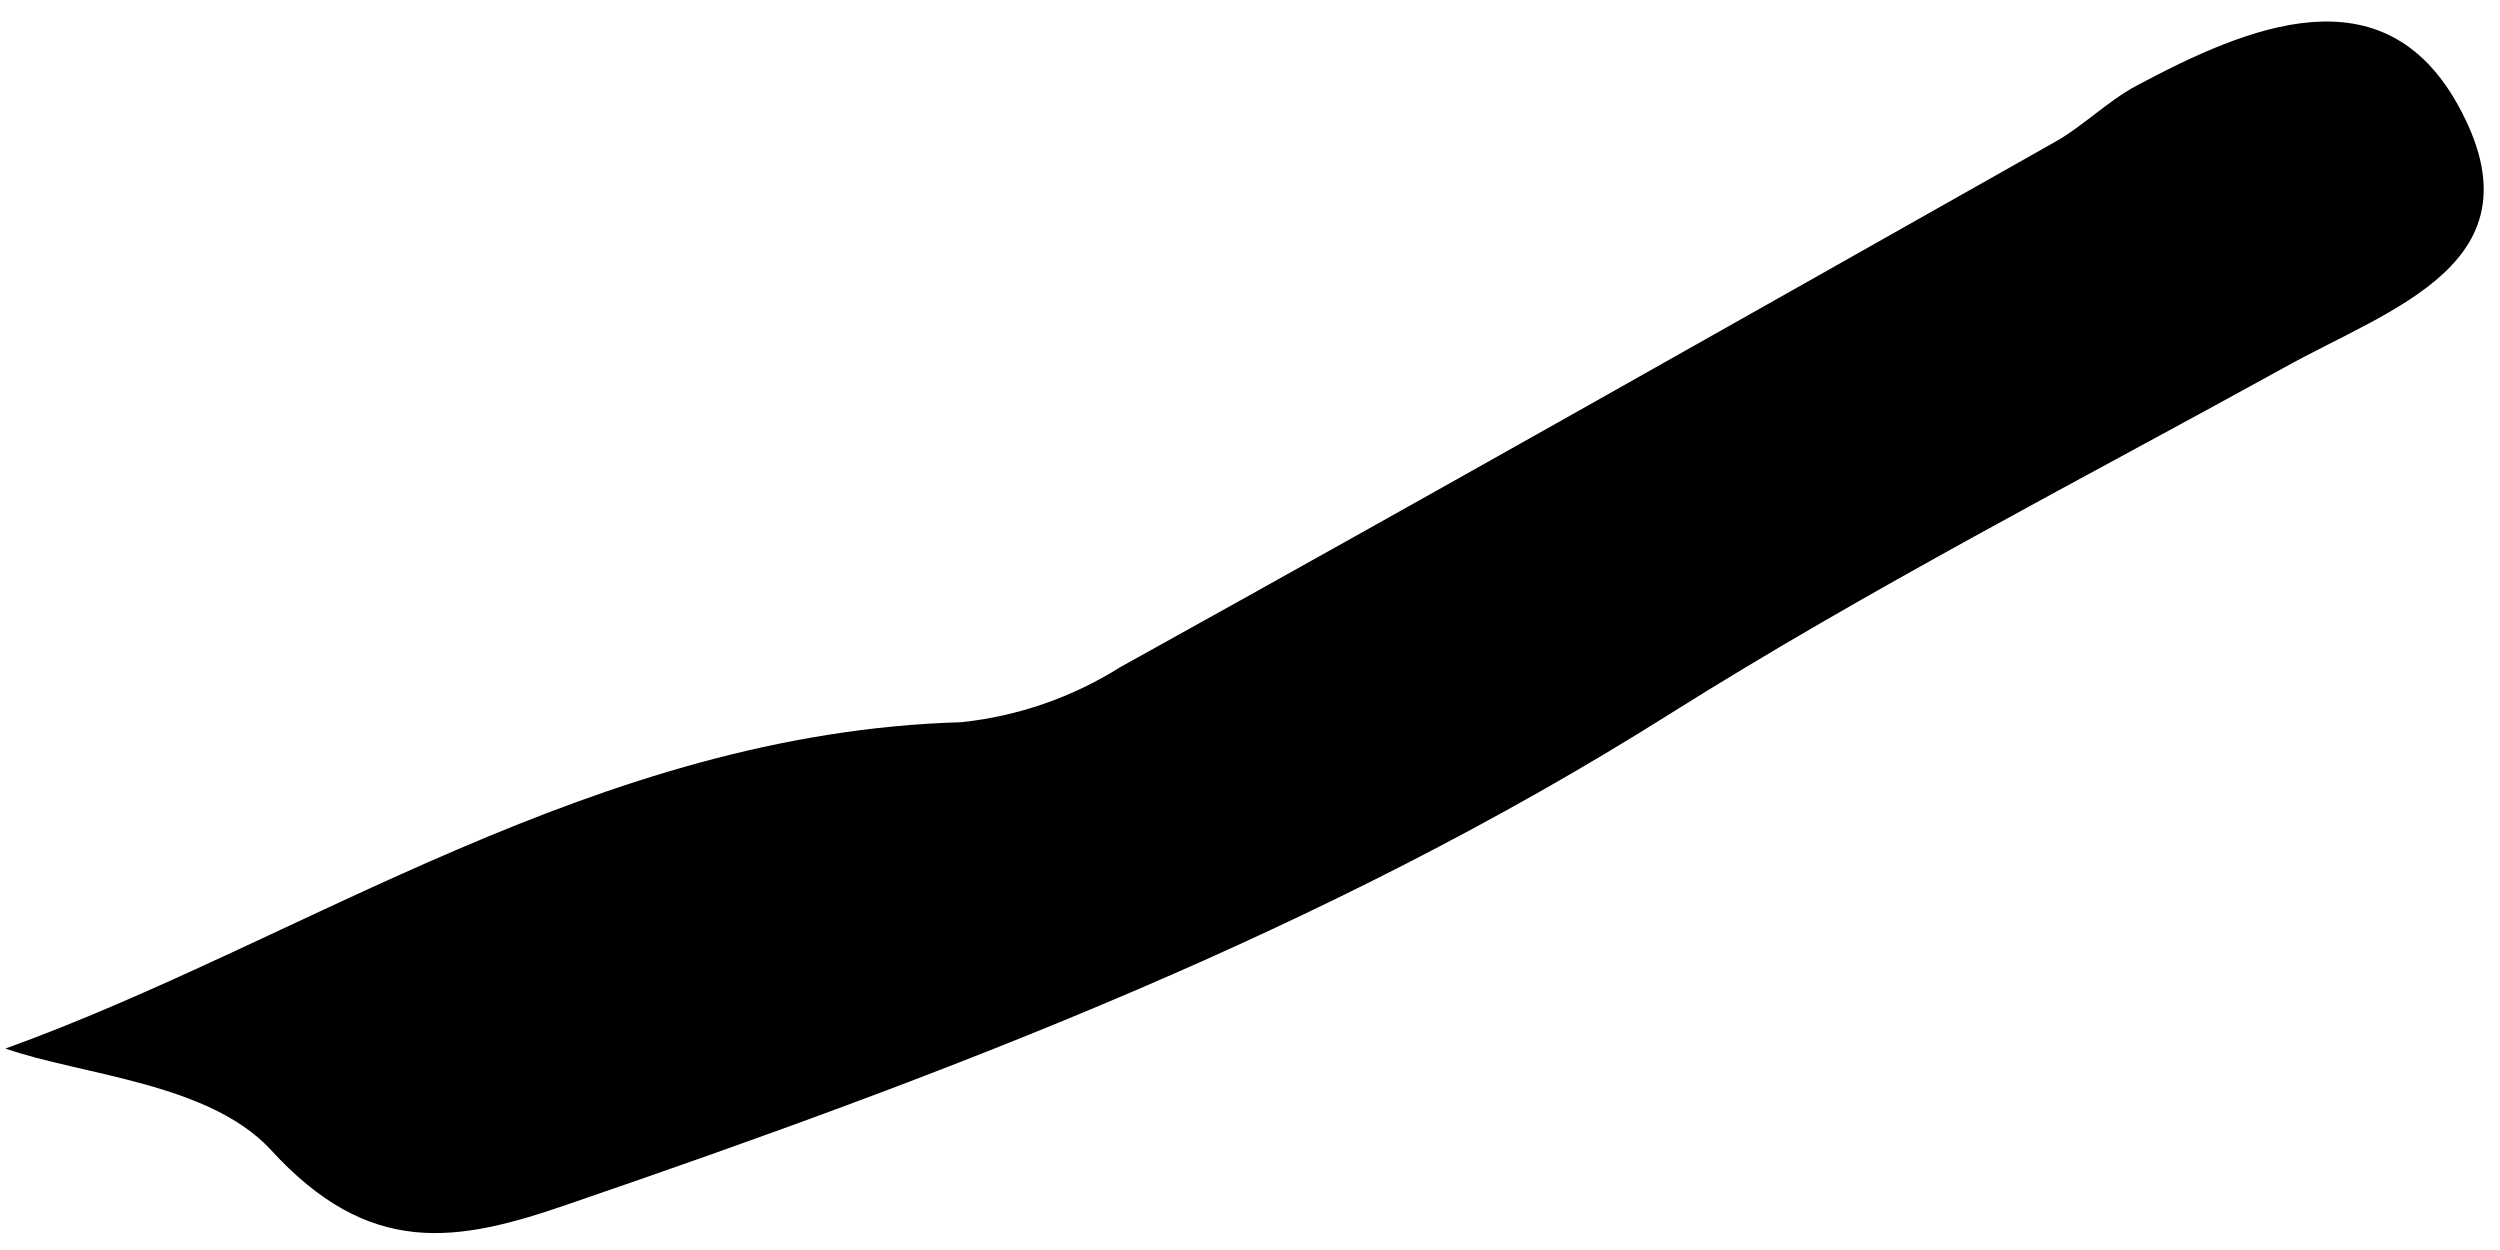<svg width="74" height="37" viewBox="0 0 74 37" fill="none" xmlns="http://www.w3.org/2000/svg">
<g clip-path="url(#clip0_729_311)">
<path d="M0.16 31.037C8.94 27.877 17.66 21.687 28.46 21.377C30.131 21.2 31.738 20.642 33.16 19.747C42.38 14.637 51.59 9.417 60.8 4.217C61.66 3.737 62.38 2.997 63.24 2.537C66.55 0.767 70.54 -0.903 72.76 3.117C75.34 7.787 70.76 9.117 67.6 10.887C61.51 14.247 55.3 17.437 49.42 21.137C39.23 27.557 28.16 31.757 16.84 35.637C13.53 36.787 10.94 37.247 8 34.017C6.16 32.047 2.43 31.827 0.16 31.037Z" fill="black"/>
</g>
<defs>
<clipPath id="clip0_729_311">
<rect width="73.35" height="35.88" fill="white" transform="translate(0.16 0.637)"/>
</clipPath>
</defs>
</svg>
